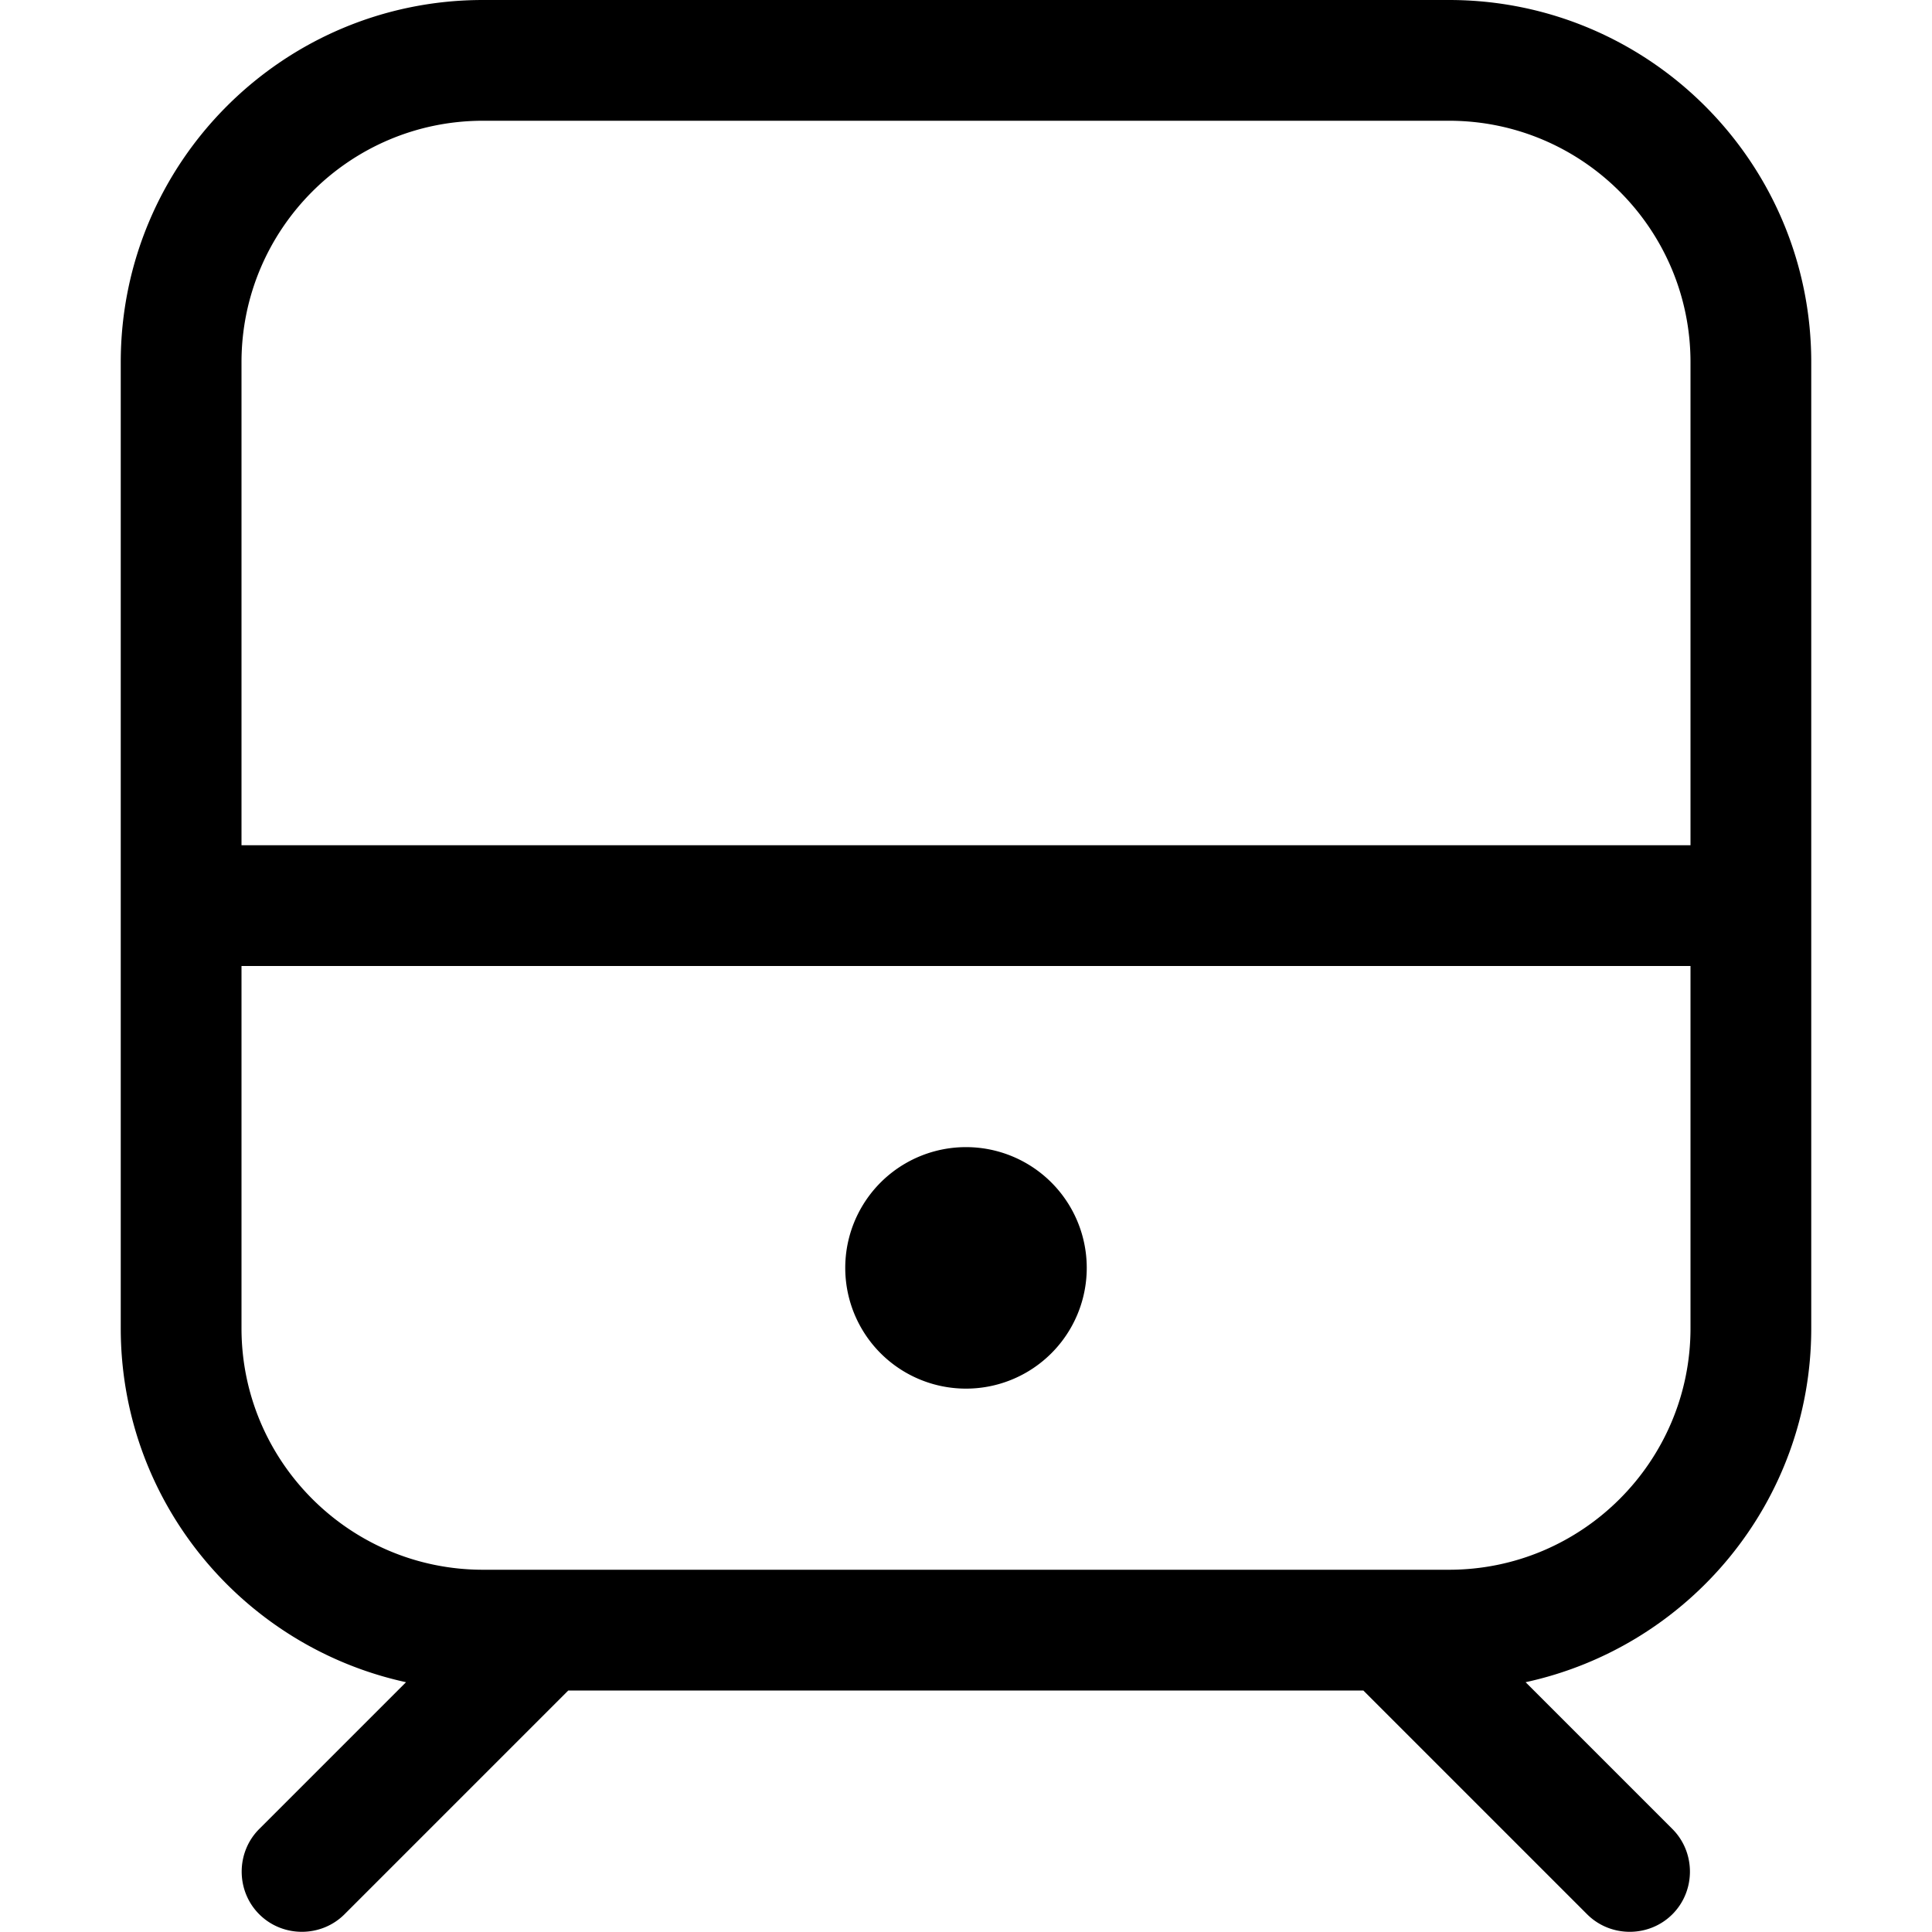 <svg xmlns="http://www.w3.org/2000/svg" width="24" height="24" viewBox="0 0 448 512">
    <path d="M352 32c35.3 0 64 28.7 64 64l0 128L32 224 32 96c0-35.3 28.7-64 64-64l256 0zM32 352l0-96 384 0 0 96c0 35.3-28.7 64-64 64L96 416c-35.3 0-64-28.7-64-64zM96 0C43 0 0 43 0 96L0 352c0 46 32.4 84.4 75.6 93.8L36.7 484.7c-6.2 6.2-6.2 16.4 0 22.6s16.4 6.2 22.6 0L118.6 448l210.7 0 59.3 59.3c6.2 6.2 16.4 6.2 22.6 0s6.2-16.4 0-22.6l-38.9-38.9C415.6 436.4 448 398 448 352l0-256c0-53-43-96-96-96L96 0zM224 368a32 32 0 1 0 0-64 32 32 0 1 0 0 64z"/>
</svg>